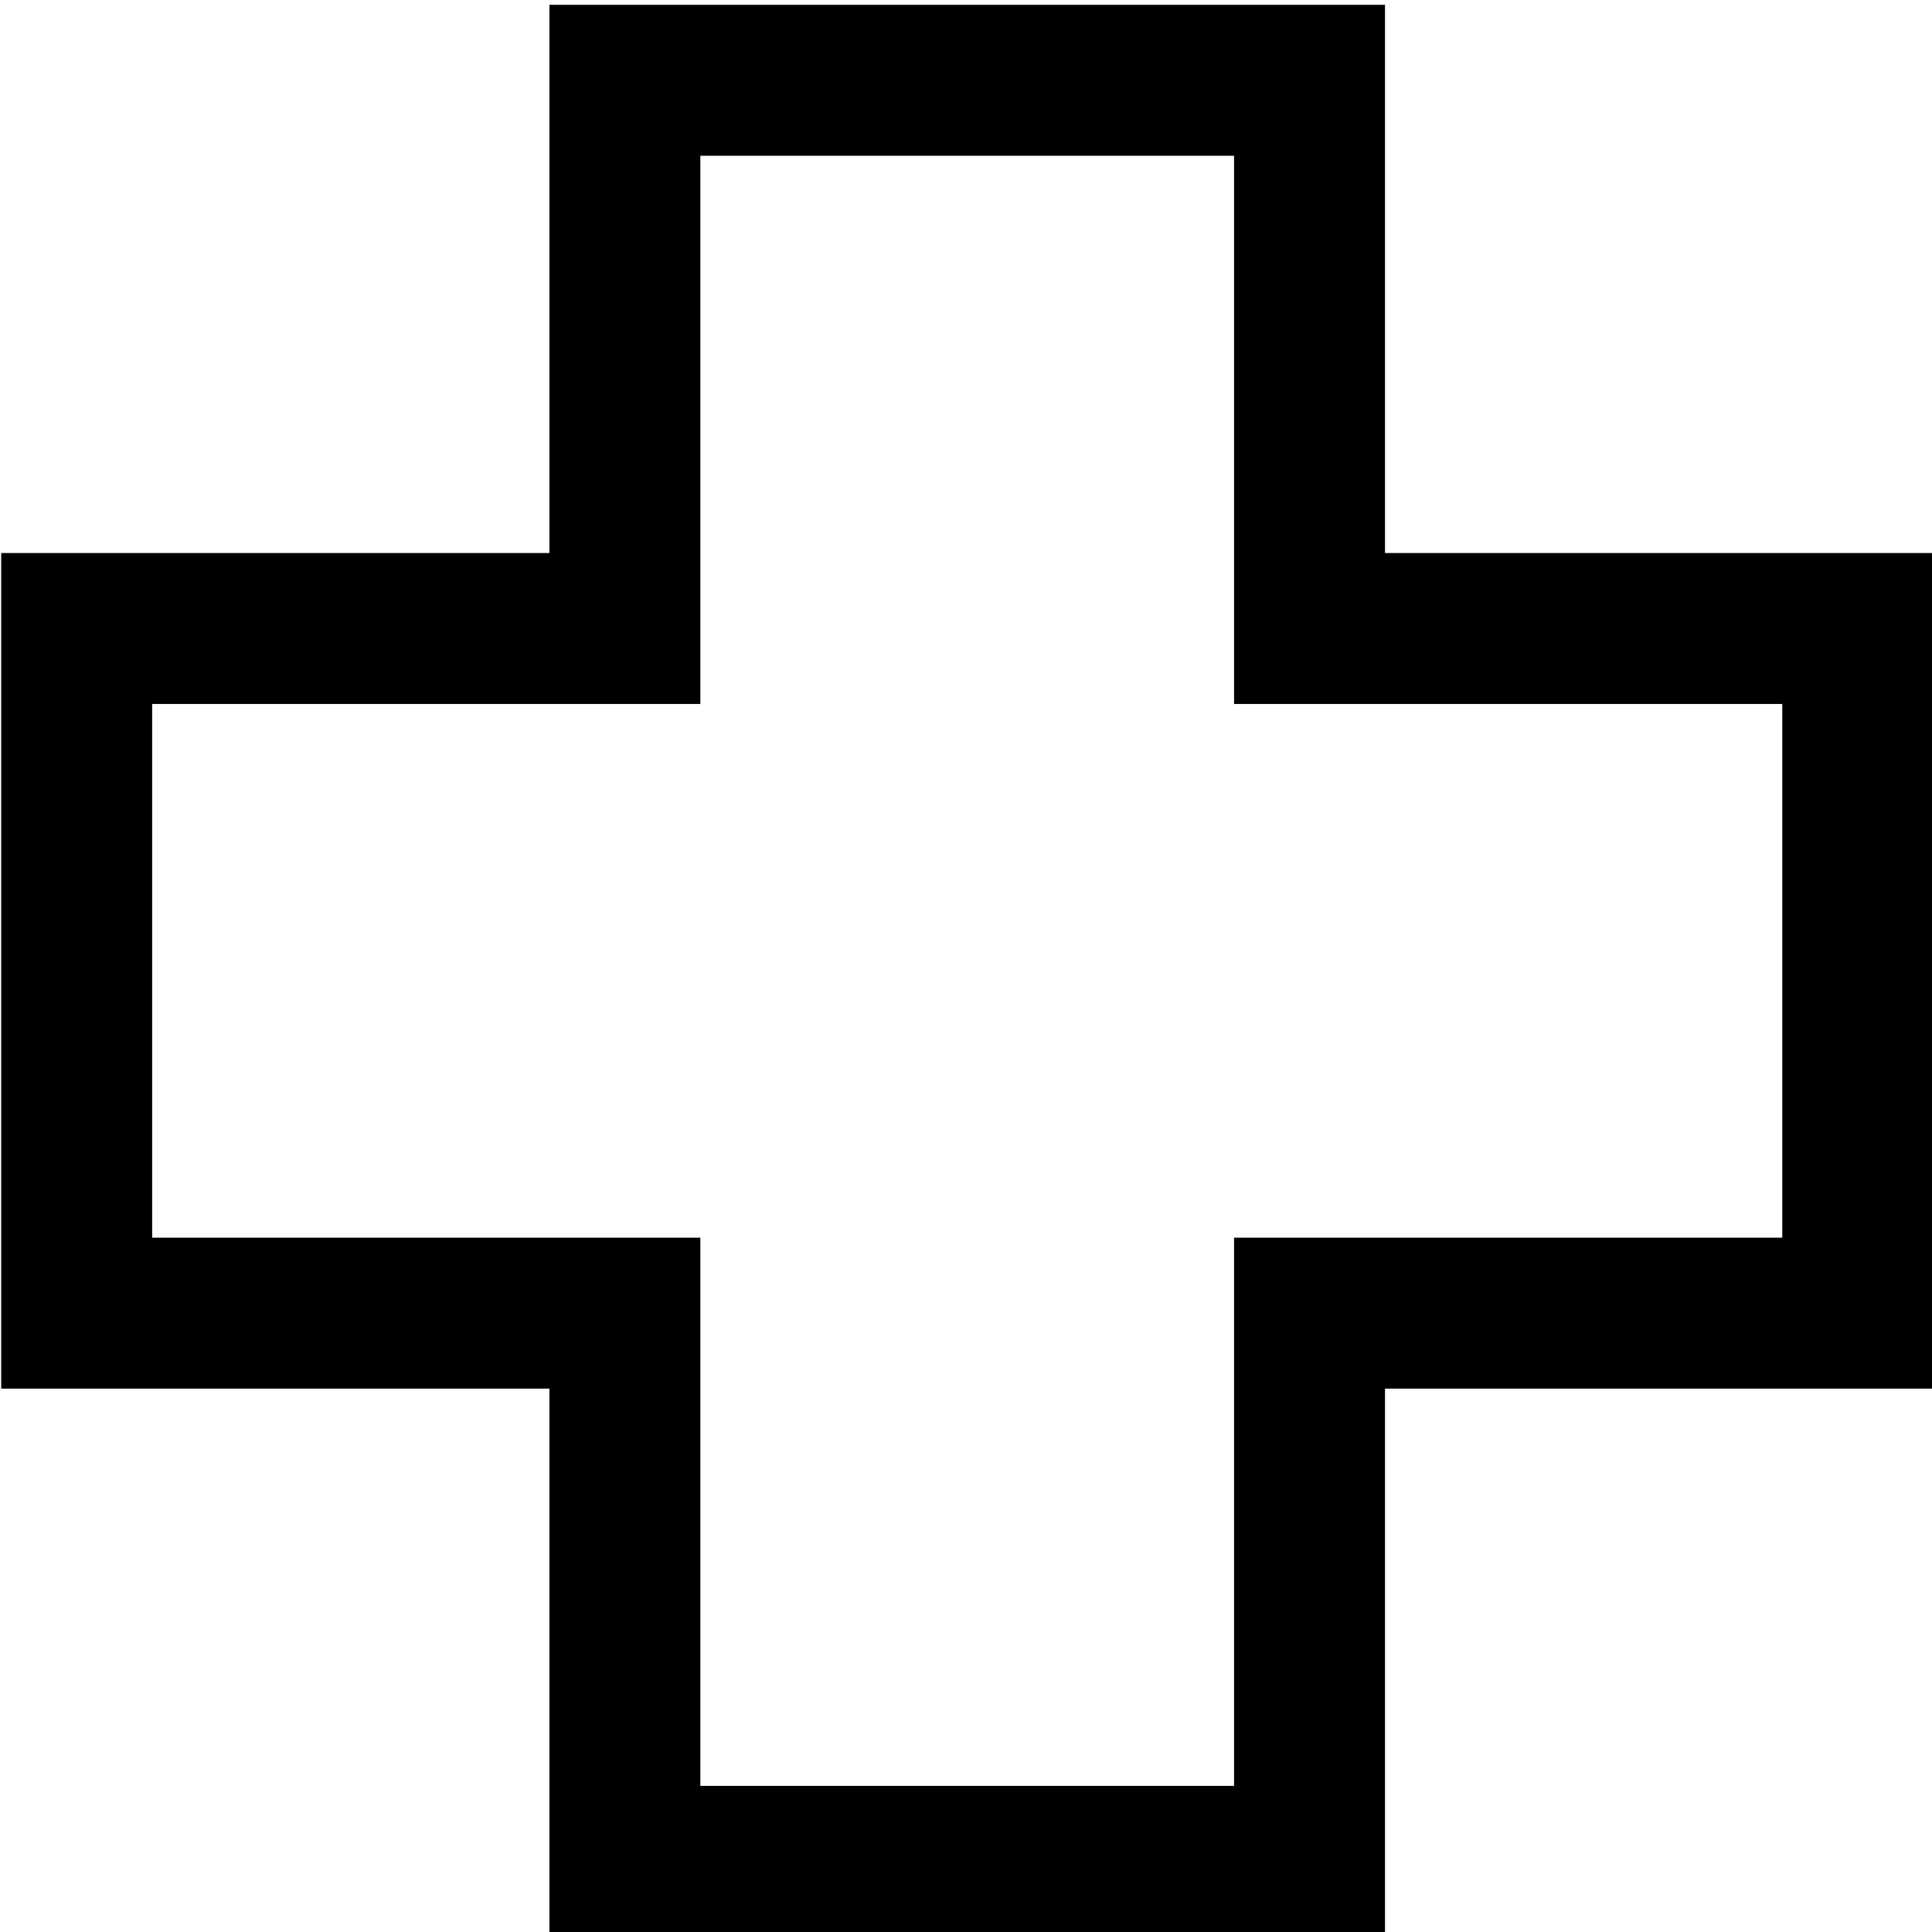 <svg width="16" height="16" viewBox="0 0 16 16" fill="none" xmlns="http://www.w3.org/2000/svg">
  <title>Treatment Icon</title>
  <path d="M10.22 1.29V4.58V5.83H11.47H14.76V10.25H11.47H10.22V11.5V14.79H5.8V11.5V10.25H4.55H1.26V5.83H4.55H5.8V4.58V1.29H10.22ZM11.47 0.04H4.55V4.58H0.01V11.5H4.55V16.04H11.47V11.5H16.01V4.58H11.47V0.04Z" fill="currentColor"/>
</svg>
